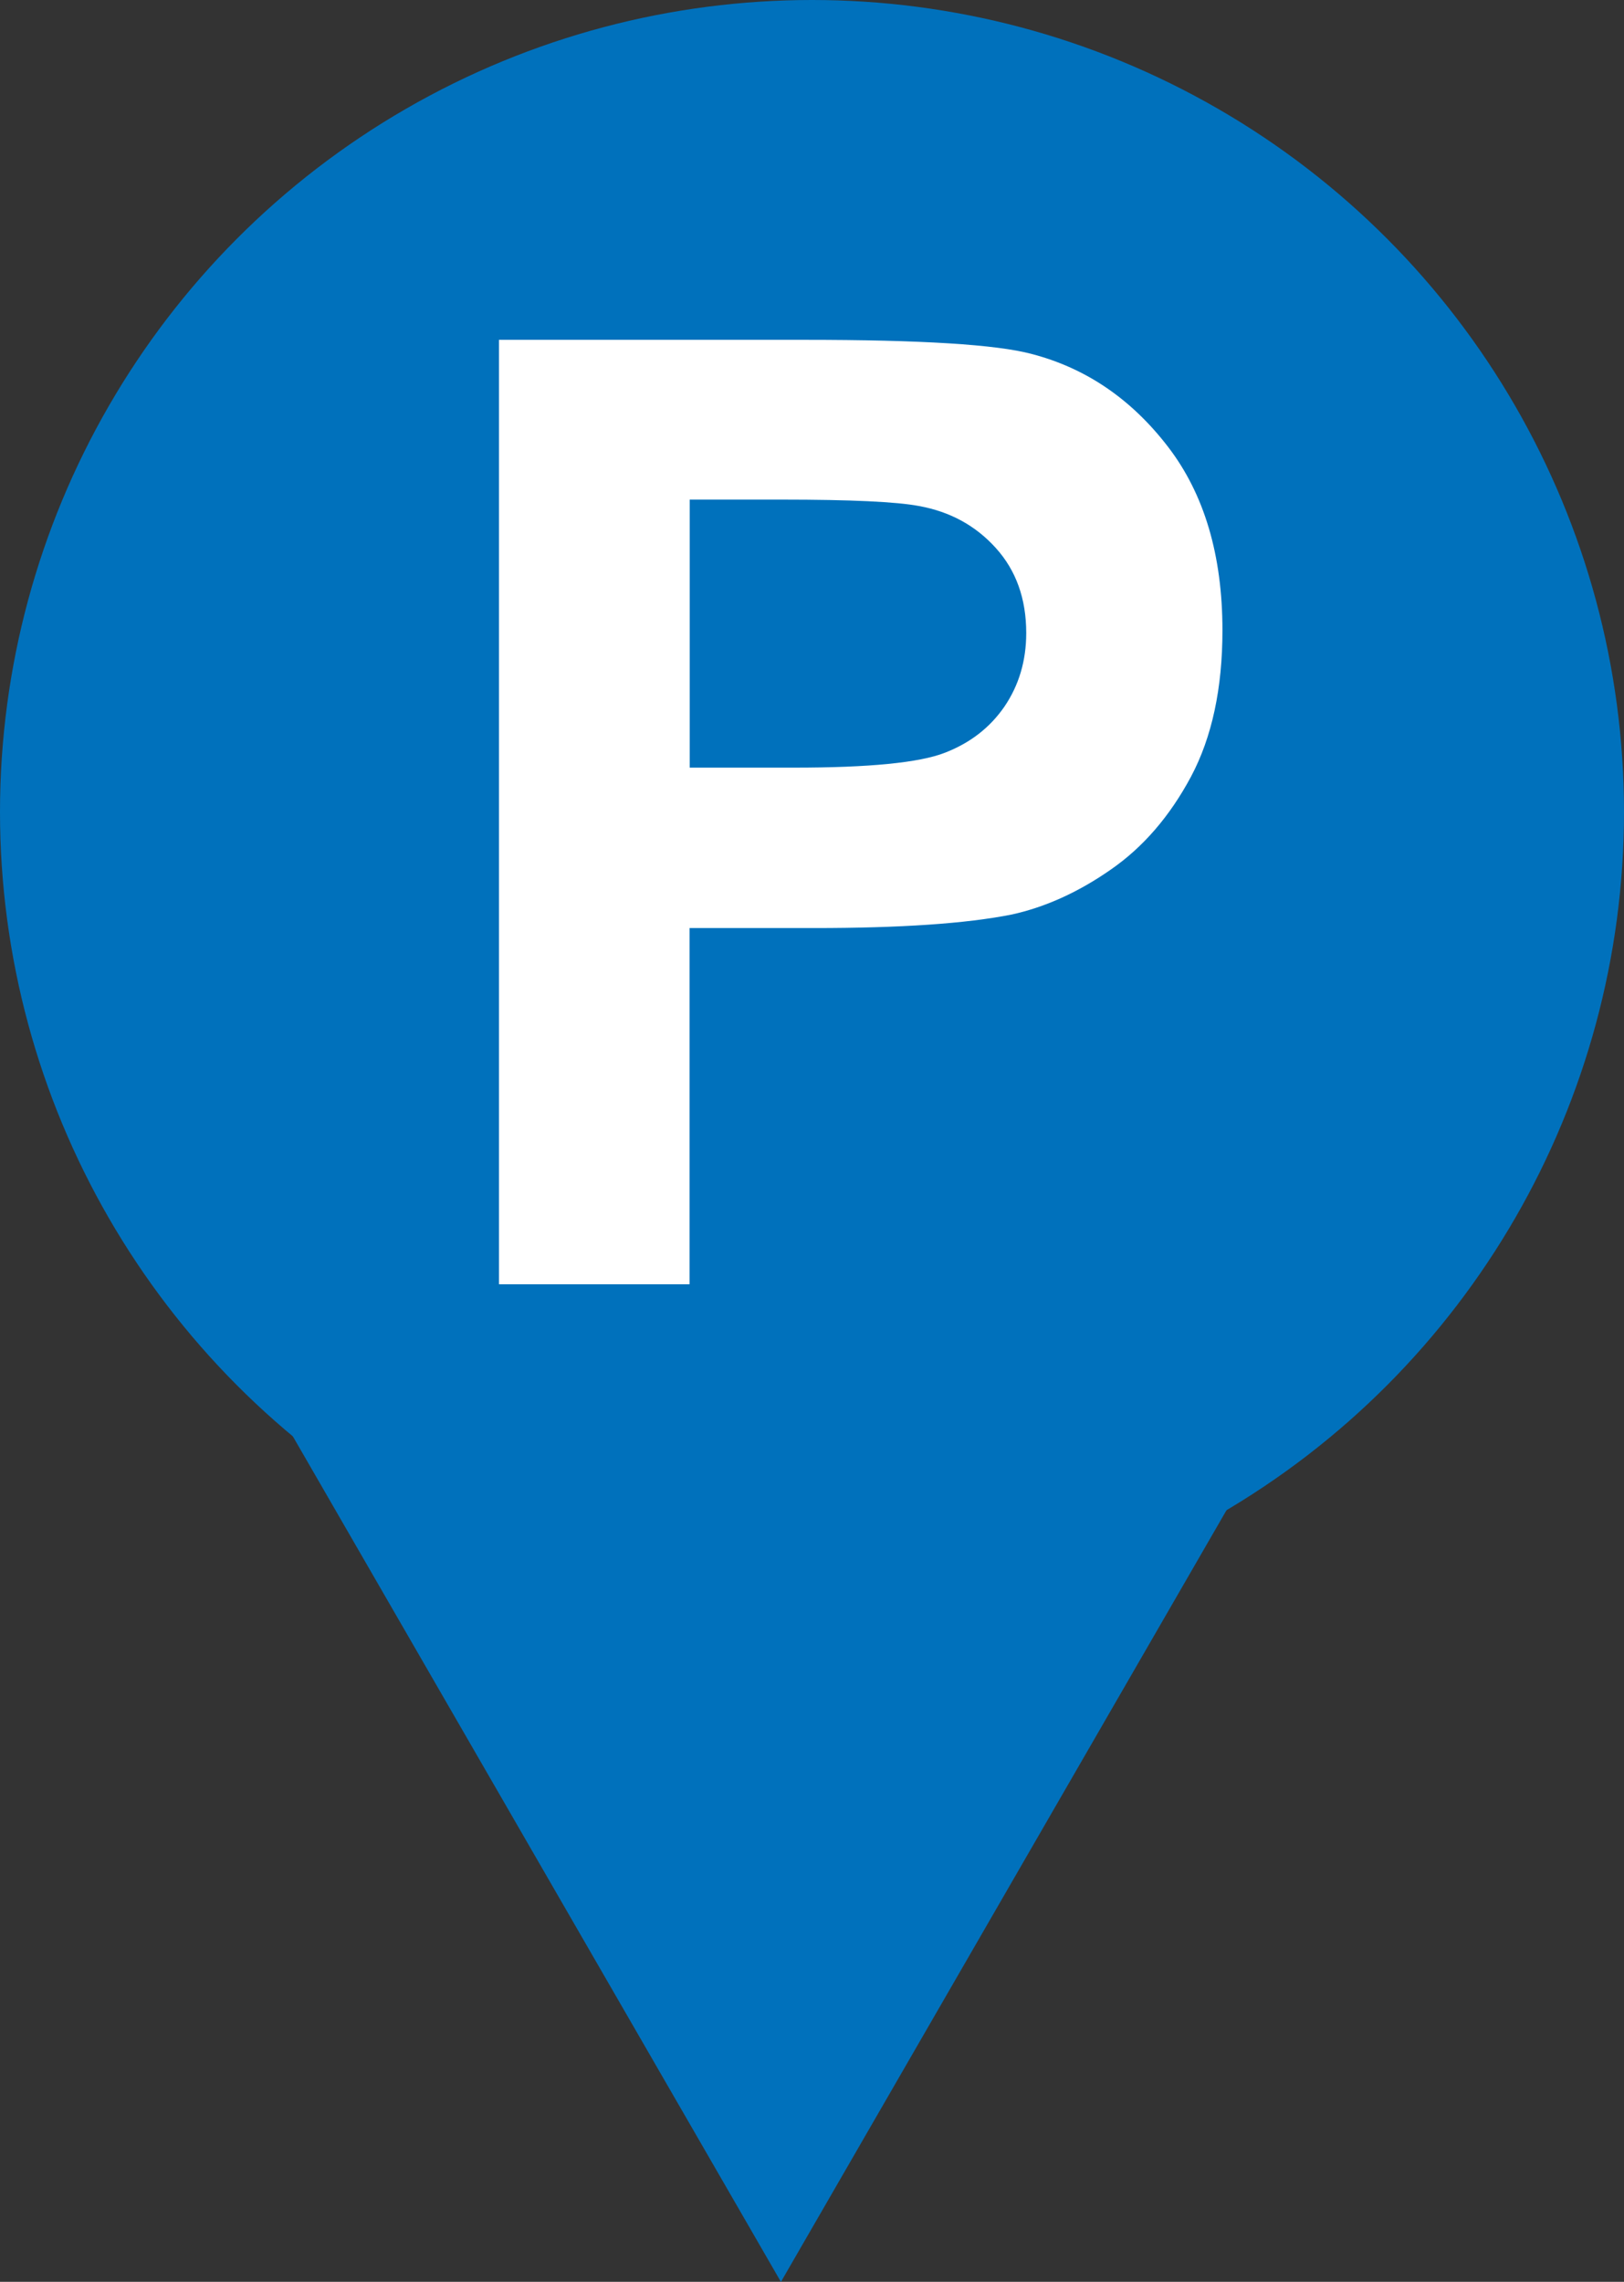 <?xml version="1.0" encoding="utf-8"?>
<!-- Generator: Adobe Illustrator 15.1.0, SVG Export Plug-In . SVG Version: 6.00 Build 0)  -->
<!DOCTYPE svg PUBLIC "-//W3C//DTD SVG 1.1//EN" "http://www.w3.org/Graphics/SVG/1.1/DTD/svg11.dtd">
<svg version="1.1" id="Vrstva_1" xmlns="http://www.w3.org/2000/svg" xmlns:xlink="http://www.w3.org/1999/xlink" x="0px" y="0px"
	 width="23px" height="32.317px" viewBox="8.586 -16.14 23 32.317" enable-background="new 8.586 -16.14 23 32.317"
	 xml:space="preserve">
<rect x="8.586" y="-16.14" width="23" height="32.317" fill="#333333" stroke="none"/>
<g>
	<g>
		<circle fill="#0071BC" cx="20.086" cy="-4.64" r="11.5"/>
		<g>
			<path fill="#FFFFFF" d="M15.653,2.049v-13.376h4.335c1.642,0,2.713,0.066,3.212,0.201c0.766,0.2,1.407,0.637,1.925,1.31
				c0.517,0.671,0.774,1.54,0.774,2.605c0,0.819-0.148,1.511-0.445,2.07c-0.3,0.561-0.678,1-1.138,1.318
				c-0.459,0.32-0.927,0.531-1.4,0.635c-0.646,0.129-1.578,0.192-2.802,0.192h-1.762v5.045H15.653z M18.354-9.064v3.796h1.48
				c1.063,0,1.774-0.07,2.134-0.211c0.359-0.139,0.64-0.357,0.845-0.656c0.202-0.298,0.307-0.644,0.307-1.04
				c0-0.487-0.145-0.888-0.431-1.204c-0.286-0.317-0.647-0.514-1.086-0.594c-0.321-0.061-0.971-0.091-1.942-0.091H18.354z"/>
		</g>
	</g>
	<polygon fill="#0071BC" points="12.404,3.632 19.646,16.178 26.89,3.632 	"/>
</g>
</svg>
